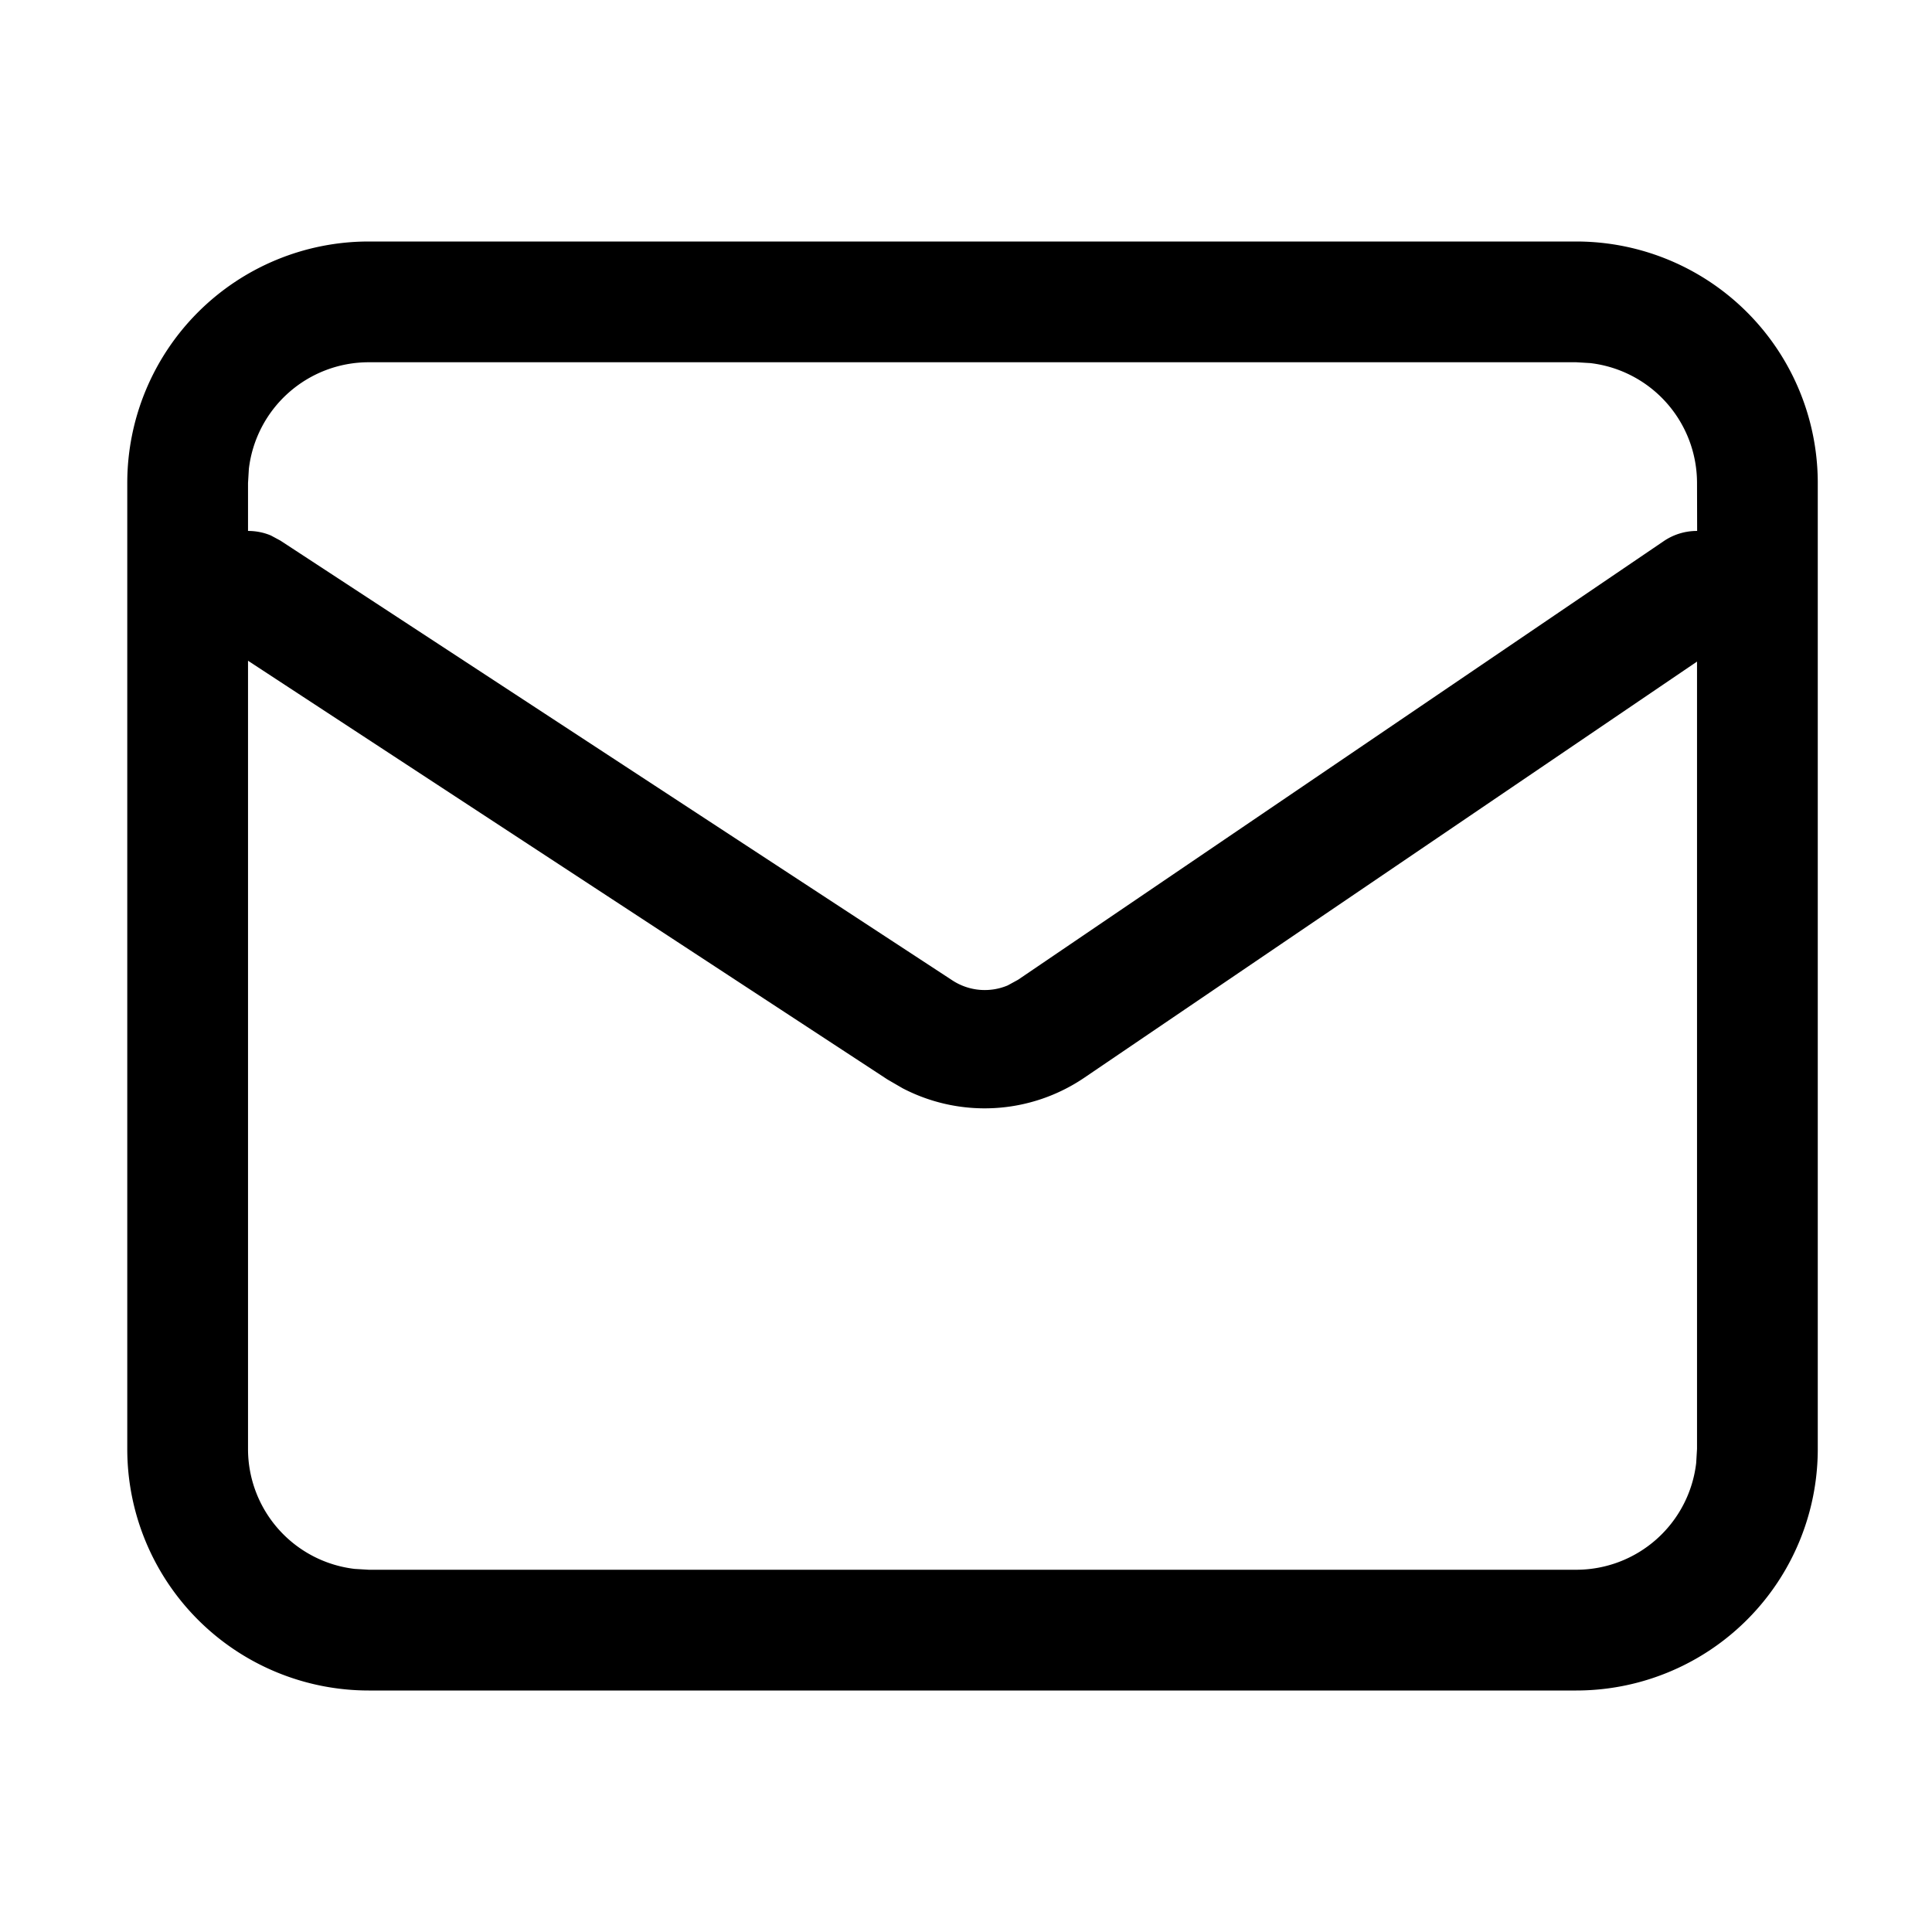 <svg class="icon" viewBox="0 0 1024 1024" xmlns="http://www.w3.org/2000/svg" width="200" height="200"><defs><style/></defs><path d="M835.456 128a128 128 0 0 1 128 128v512a128 128 0 0 1-128 128h-640a128 128 0 0 1-128-128V256a128 128 0 0 1 128-128h640zm-704 222.208V768a64 64 0 0 0 56.512 63.552l7.488.448h640a64 64 0 0 0 63.552-56.512l.448-7.488V350.656L574.72 571.2a94.08 94.08 0 0 1-96.256 5.632l-8.064-4.672-338.944-221.952zm704-158.208h-640a64 64 0 0 0-63.552 56.512l-.448 7.488v25.408c4.096 0 8.256.768 12.16 2.432l4.992 2.688 356.16 233.088a31.36 31.36 0 0 0 29.312 2.688l5.504-3.008 342.272-232.512a31.232 31.232 0 0 1 17.664-5.376L899.456 256a64 64 0 0 0-56.576-63.552l-7.424-.448z"/></svg>